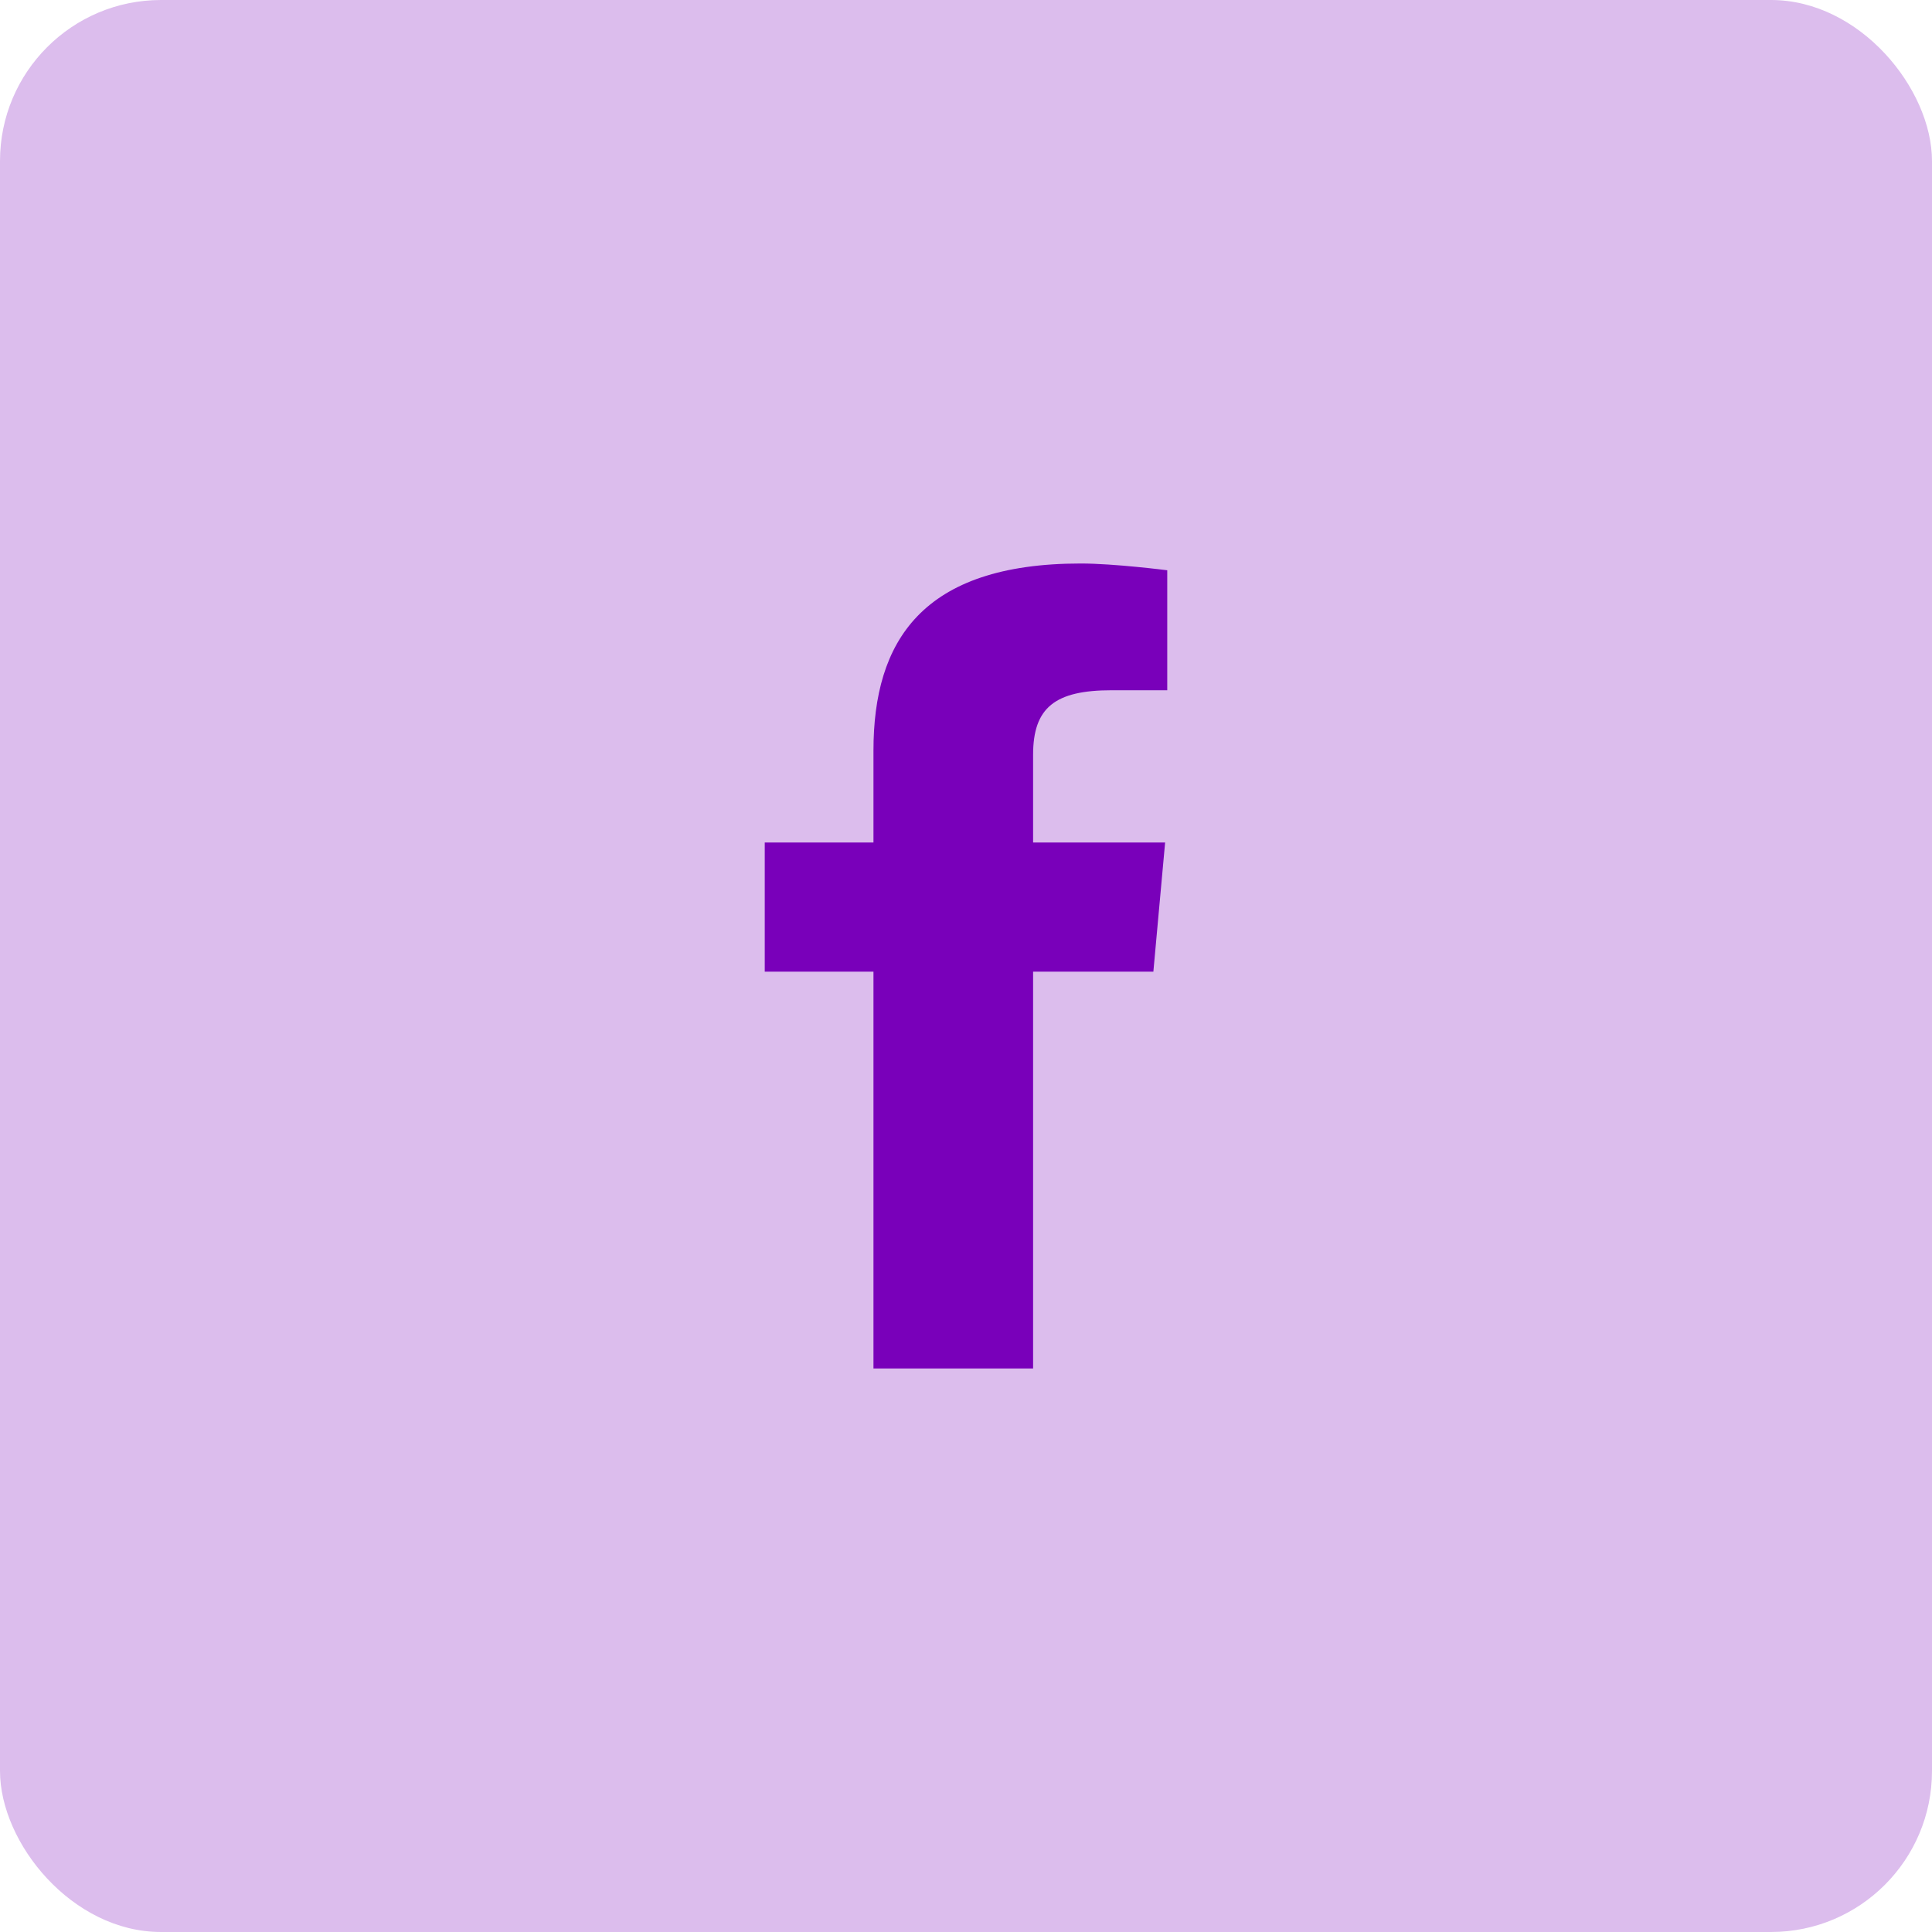<svg width="48" height="48" viewBox="0 0 48 48" fill="none" xmlns="http://www.w3.org/2000/svg">
<rect width="48" height="48" rx="4" fill="#DCBDED"/>
<path d="M25.667 34H21.701V24.141H19V20.932H21.701V18.648C21.701 15.941 22.896 14 26.851 14C27.687 14 29 14.168 29 14.168V17.149H27.621C26.215 17.149 25.667 17.575 25.667 18.753V20.932H28.947L28.655 24.141H25.667L25.667 34Z" fill="#7900BA"/>
</svg>
